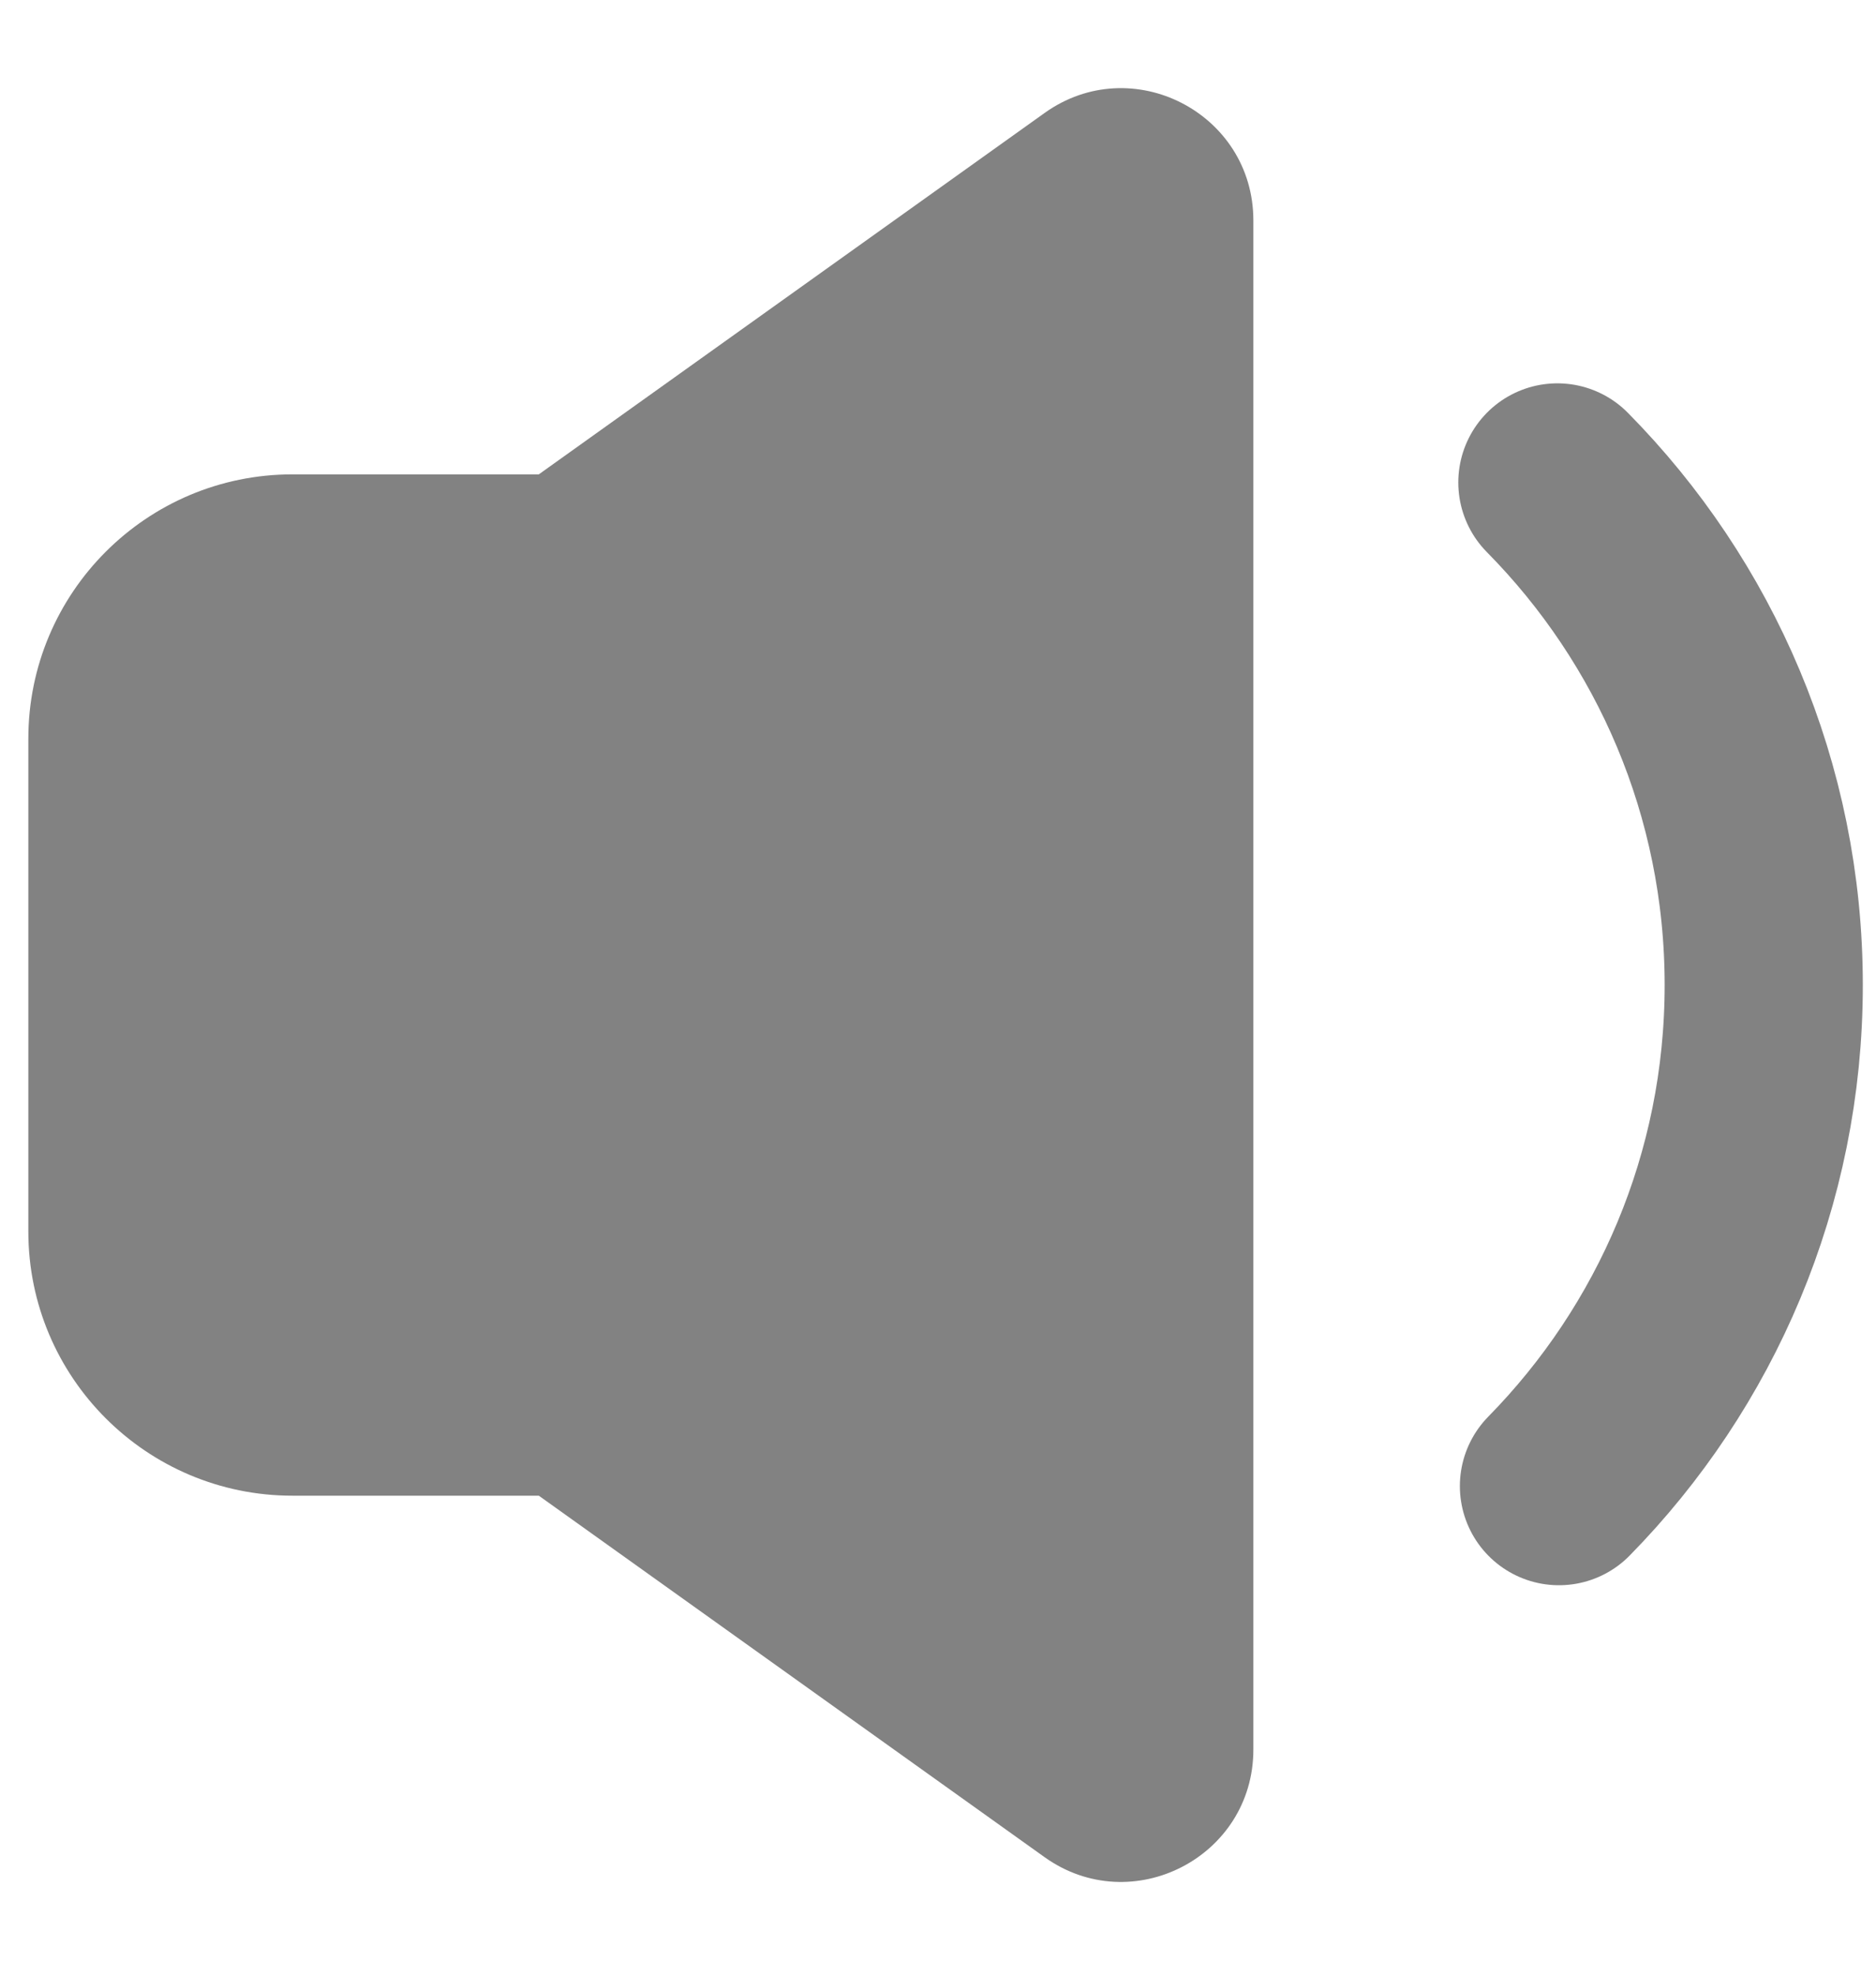 <svg width="19" height="20" viewBox="0 0 19 20" fill="none" xmlns="http://www.w3.org/2000/svg">
<path d="M10.579 1.144C11.464 0.511 12.694 1.144 12.694 2.232V17.711C12.694 18.799 11.464 19.432 10.579 18.8L5.457 15.141H2.962C1.485 15.141 0.287 13.943 0.287 12.466V7.478C0.287 6 1.485 4.802 2.962 4.802H5.457L10.579 1.144Z" fill="#828282"/>
<path d="M15.789 15.044C17.072 13.738 17.863 11.947 17.863 9.972C17.863 7.989 17.065 6.192 15.773 4.884" stroke="#828282" stroke-width="2.007" stroke-linecap="round" stroke-linejoin="round"/>
</svg>
